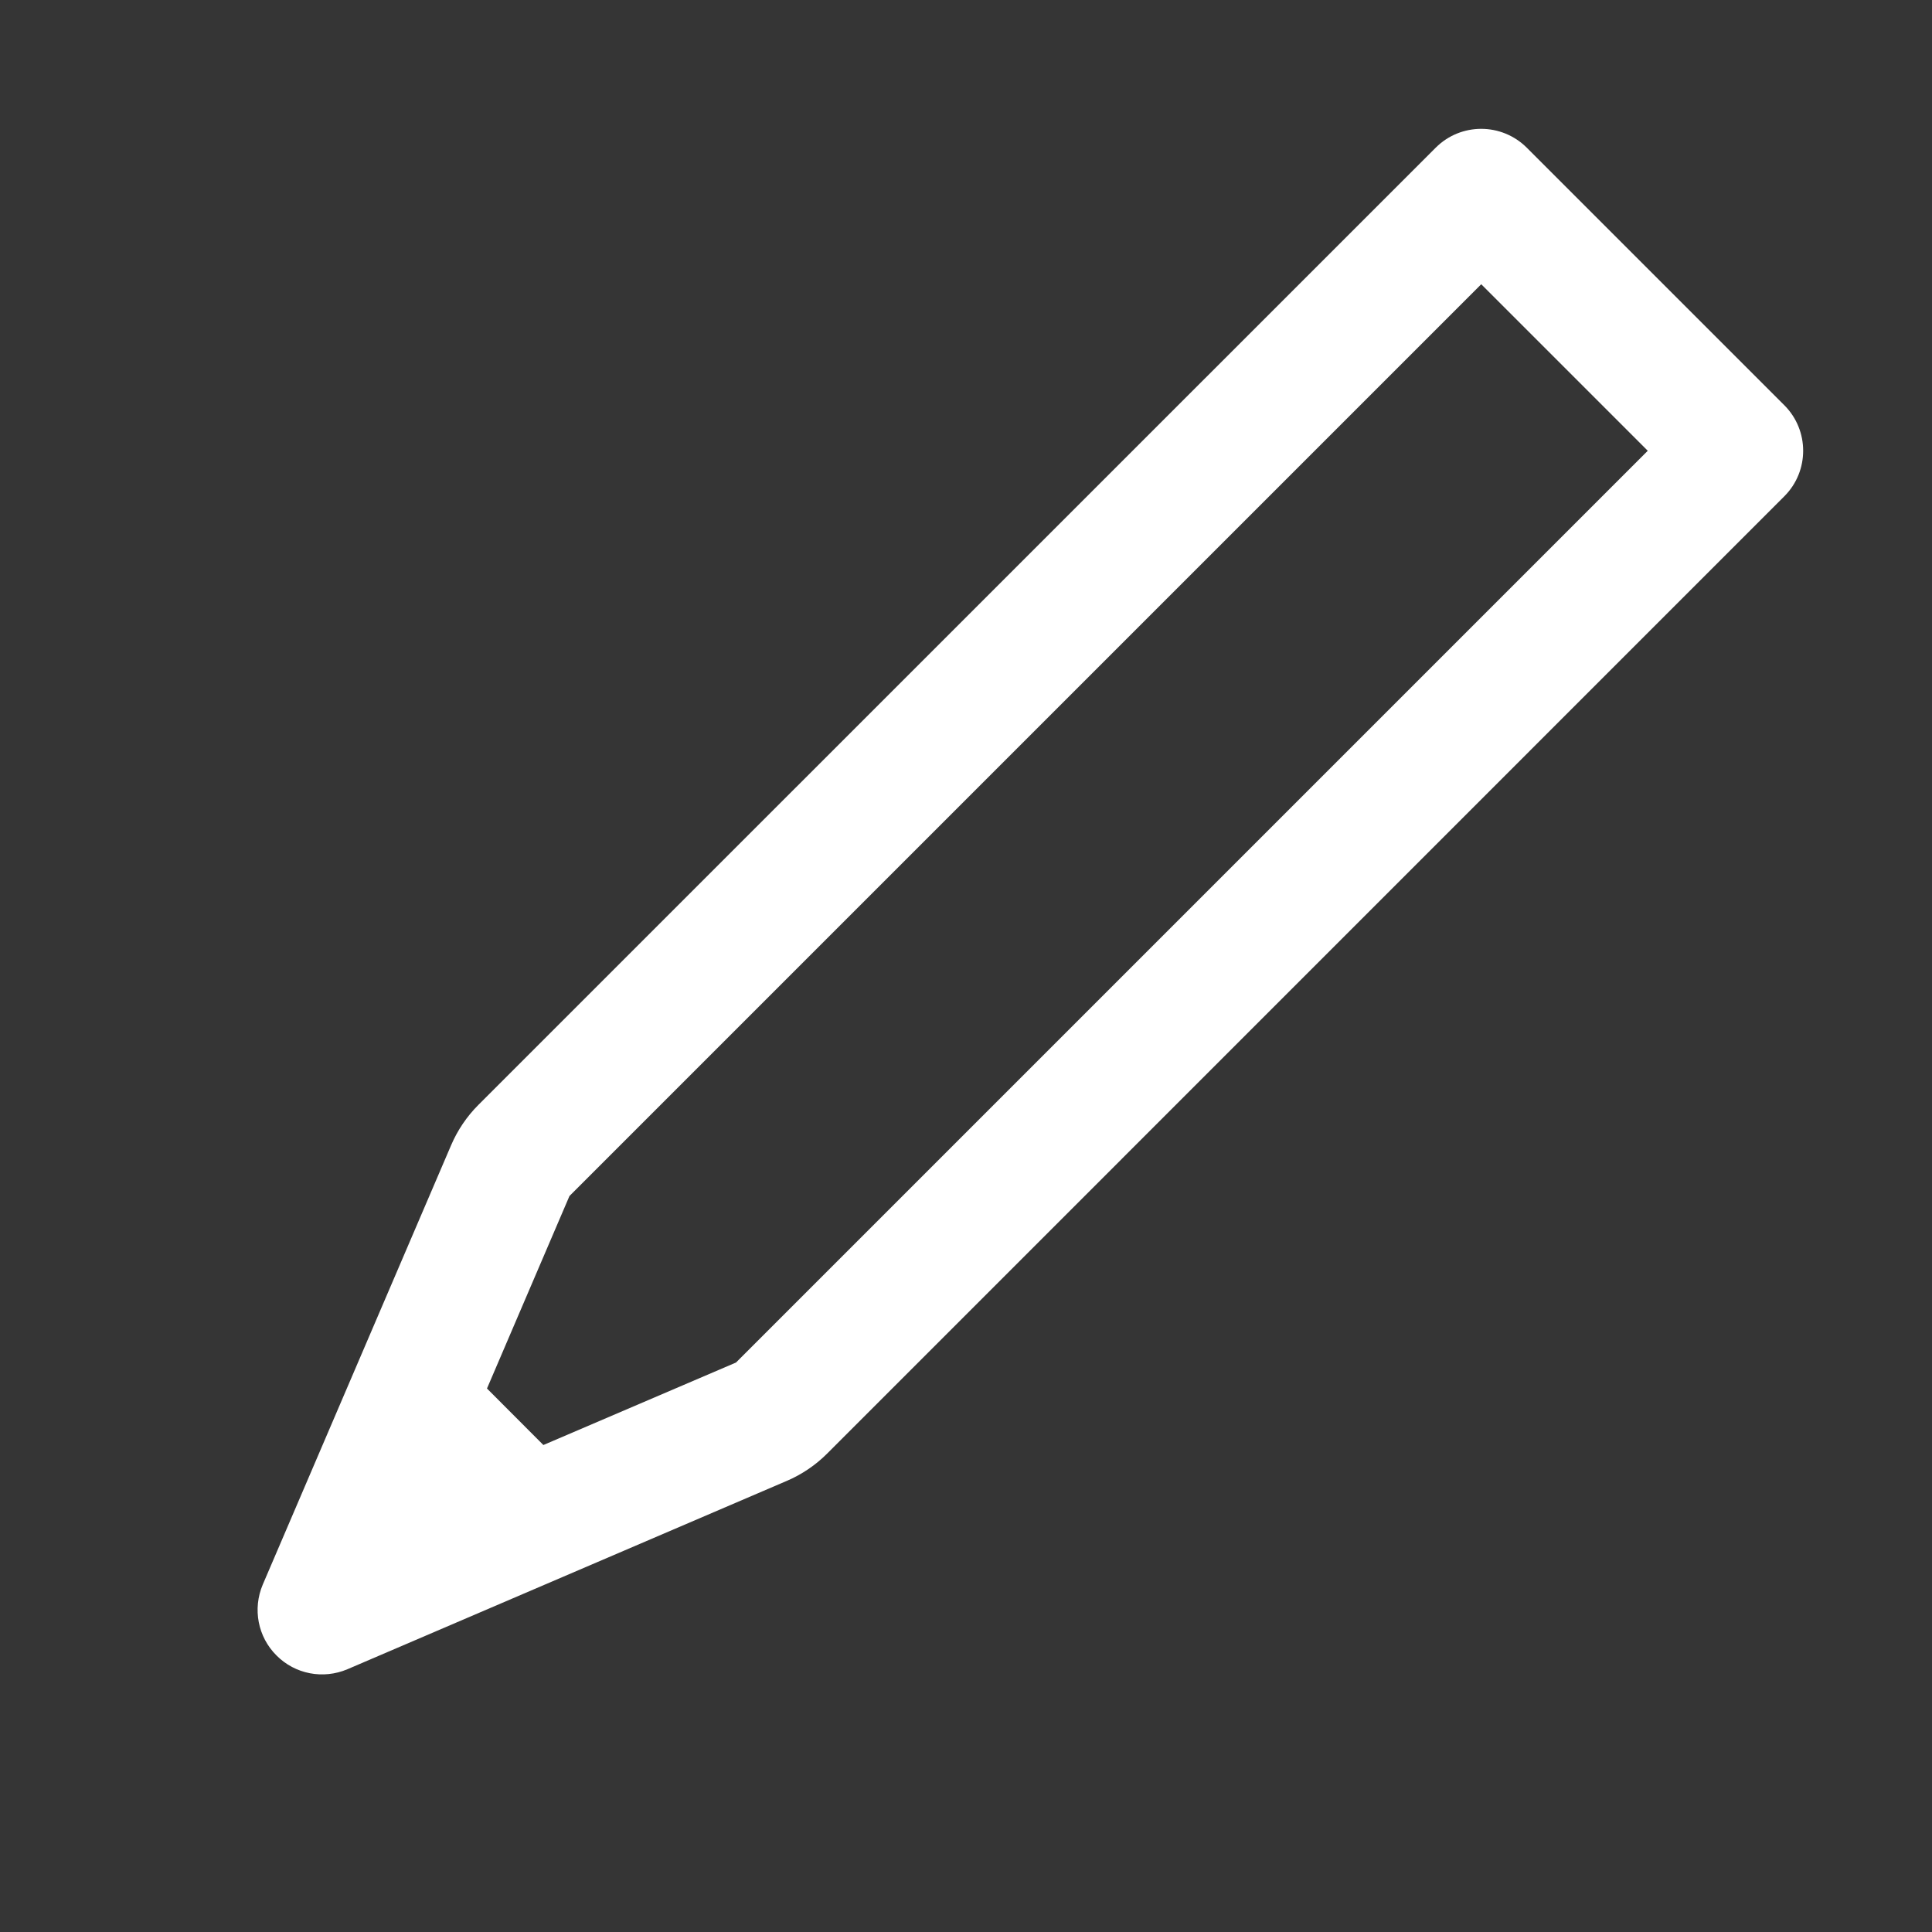 <svg width="16" height="16" viewBox="0 0 16 16" fill="none" xmlns="http://www.w3.org/2000/svg">
<rect x="0" y="0" width="16" height="16" fill="#333333" stroke="none"/>
<rect width="16" height="16" fill="white" fill-opacity="0.01"/>
<path fill-rule="evenodd" clip-rule="evenodd" d="M12.644 1.223C12.435 1.015 12.098 1.015 11.89 1.223L3.962 9.15C3.866 9.246 3.789 9.36 3.736 9.484L2.176 13.123C2.091 13.324 2.135 13.556 2.29 13.71C2.444 13.865 2.676 13.909 2.877 13.824L6.516 12.264C6.64 12.211 6.754 12.134 6.85 12.038L14.777 4.11C14.985 3.902 14.985 3.564 14.777 3.356L12.644 1.223ZM4.716 9.905L12.267 2.354L13.646 3.733L6.095 11.284L4.5 11.967L4.033 11.499L4.716 9.905Z" fill="white"/>
</svg>
